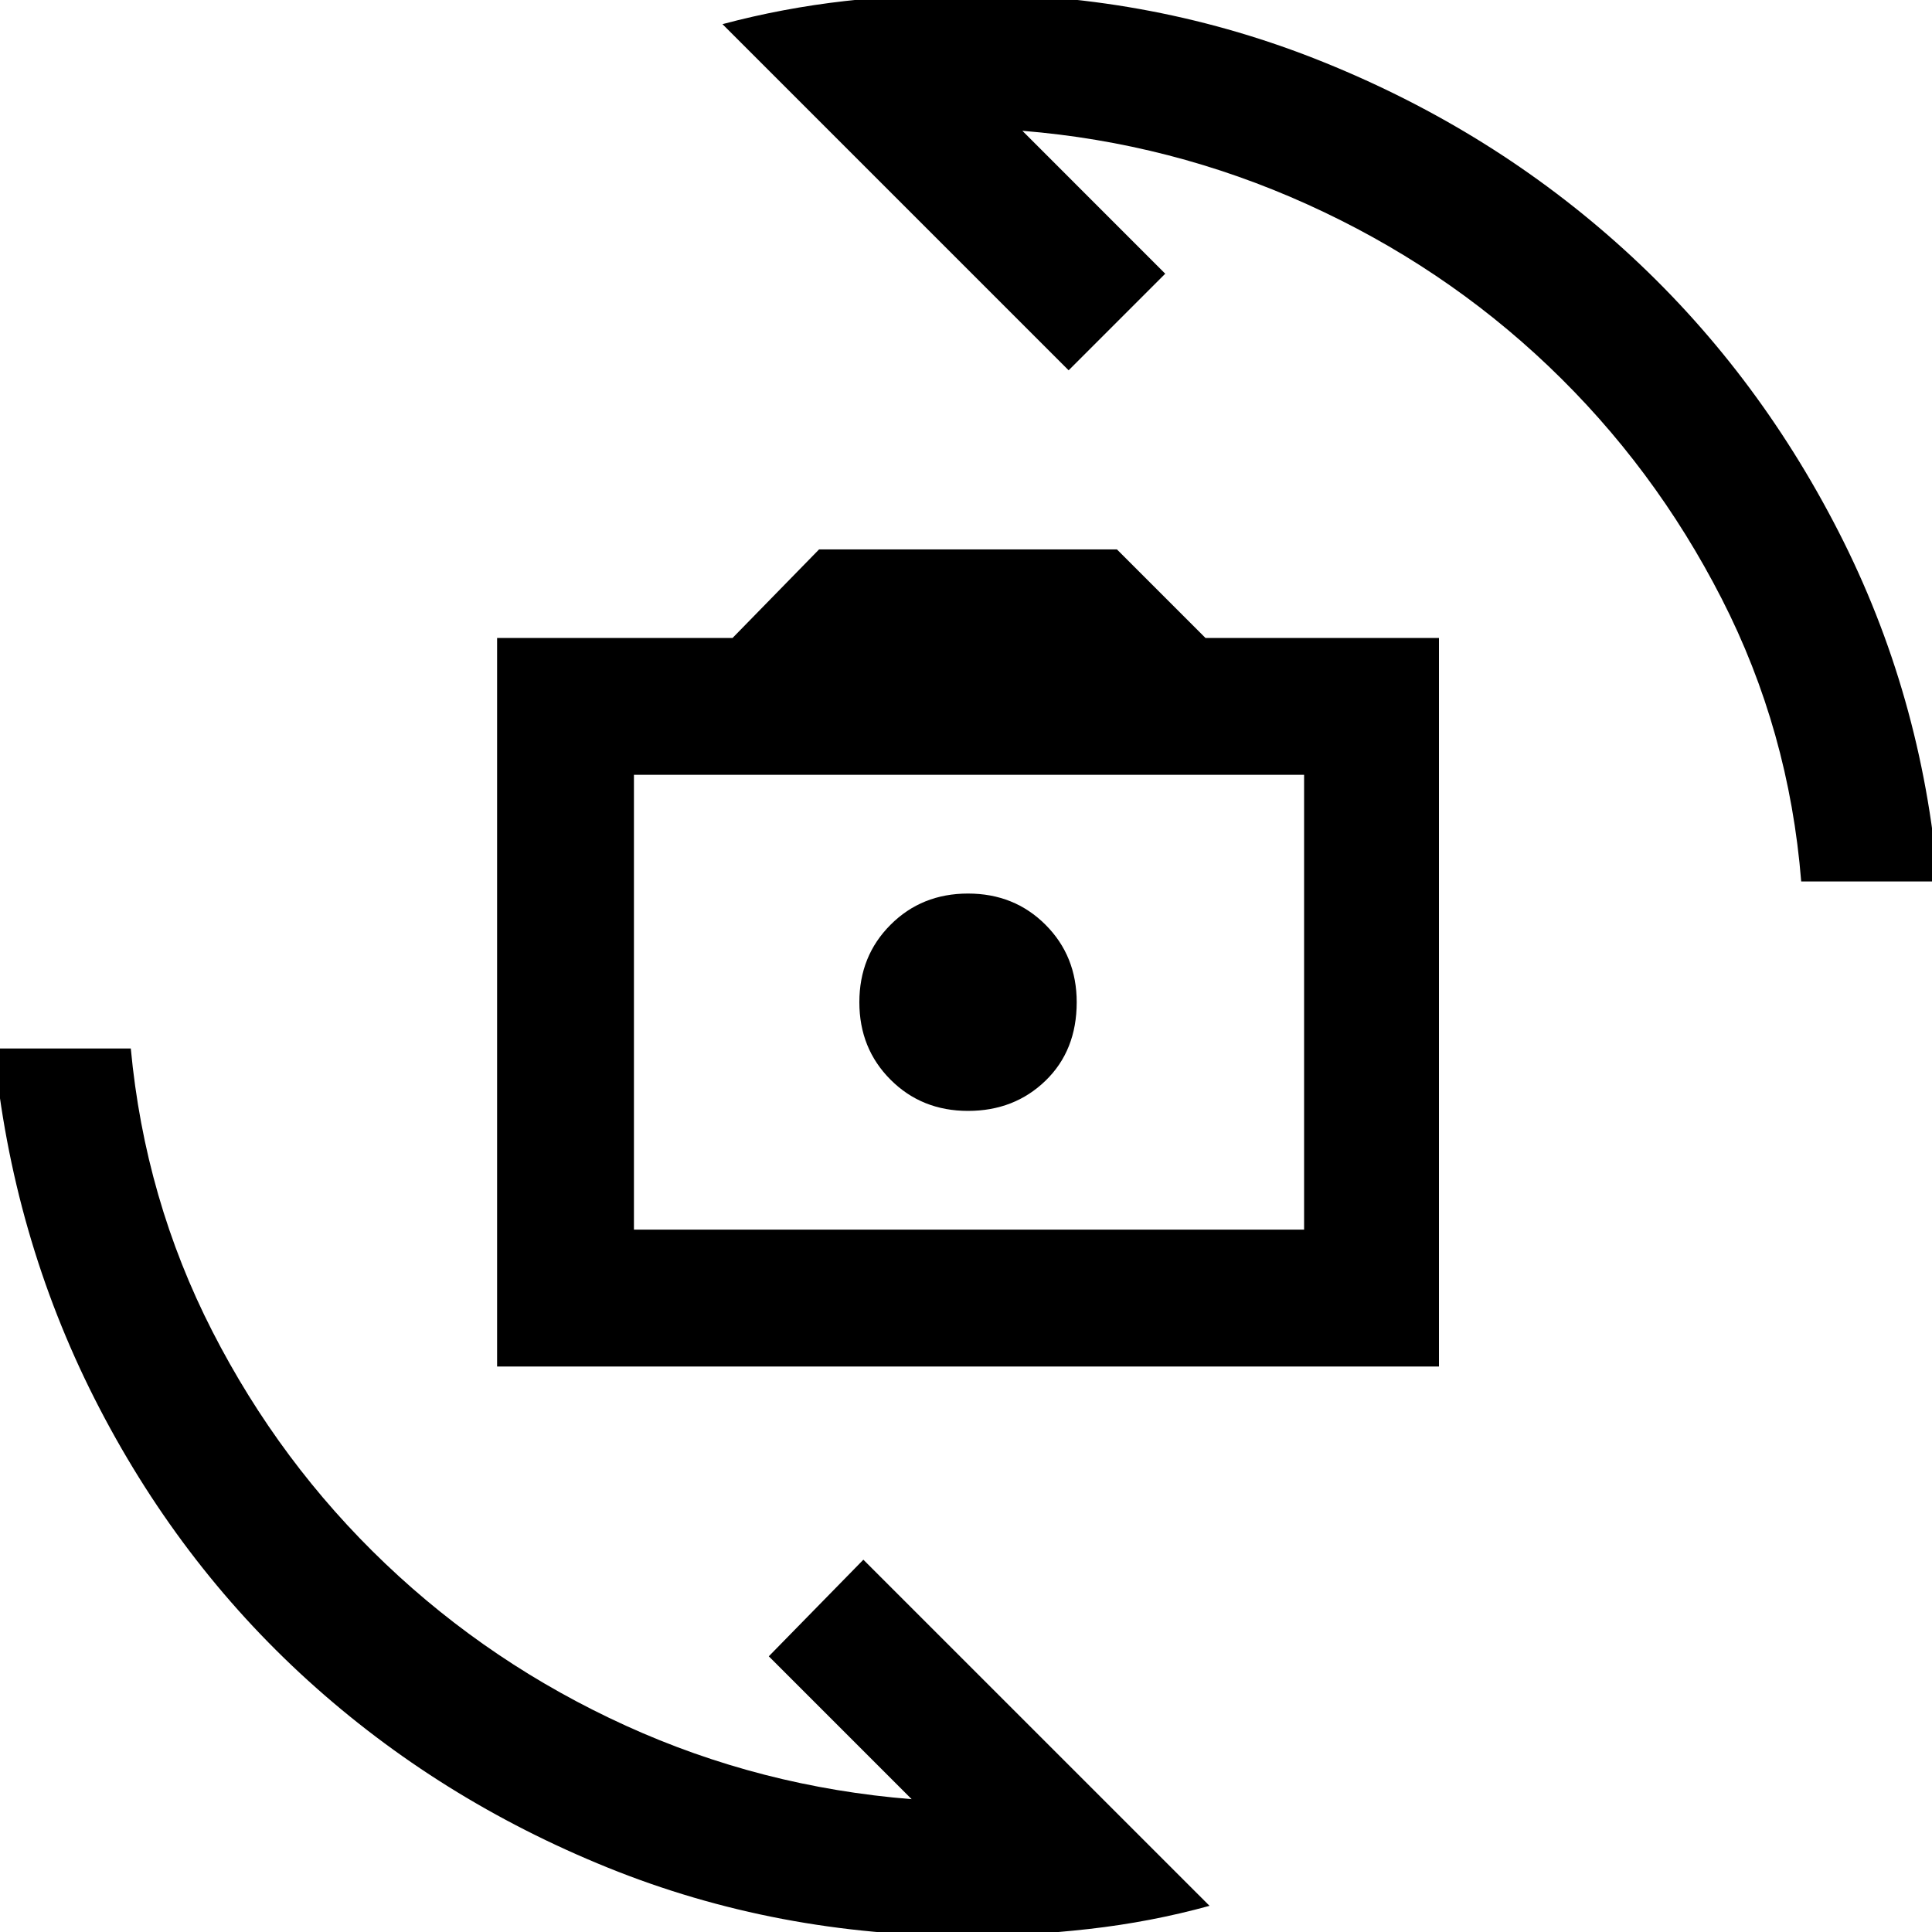 <svg xmlns="http://www.w3.org/2000/svg" height="40" width="40"><path d="M10.292 28.292V13.208H15.167L16.958 11.375H23.125L24.958 13.208H29.792V28.292ZM13.125 25.458H27V16.042H13.125ZM20.042 23Q21 23 21.646 22.375Q22.292 21.75 22.292 20.75Q22.292 19.792 21.646 19.146Q21 18.5 20.042 18.5Q19.083 18.5 18.438 19.146Q17.792 19.792 17.792 20.75Q17.792 21.708 18.438 22.354Q19.083 23 20.042 23ZM14.958 0.5Q16.208 0.167 17.5 0.021Q18.792 -0.125 20.042 -0.125Q23.917 -0.125 27.417 1.292Q30.917 2.708 33.625 5.167Q36.333 7.625 38.062 11Q39.792 14.375 40.125 18.25H37.292Q37.042 15.125 35.646 12.396Q34.25 9.667 32.062 7.583Q29.875 5.5 27.062 4.229Q24.25 2.958 21.167 2.708L24.125 5.667L22.125 7.667ZM25.042 39.458Q23.833 39.792 22.542 39.938Q21.25 40.083 20.042 40.083Q16.083 40.083 12.583 38.667Q9.083 37.25 6.375 34.792Q3.667 32.333 1.958 28.958Q0.25 25.583 -0.125 21.708H2.708Q3 24.833 4.396 27.562Q5.792 30.292 7.979 32.375Q10.167 34.458 12.958 35.729Q15.75 37 18.875 37.25L15.917 34.292L17.875 32.292ZM13.125 25.458V16.042V25.458Z"/></svg>